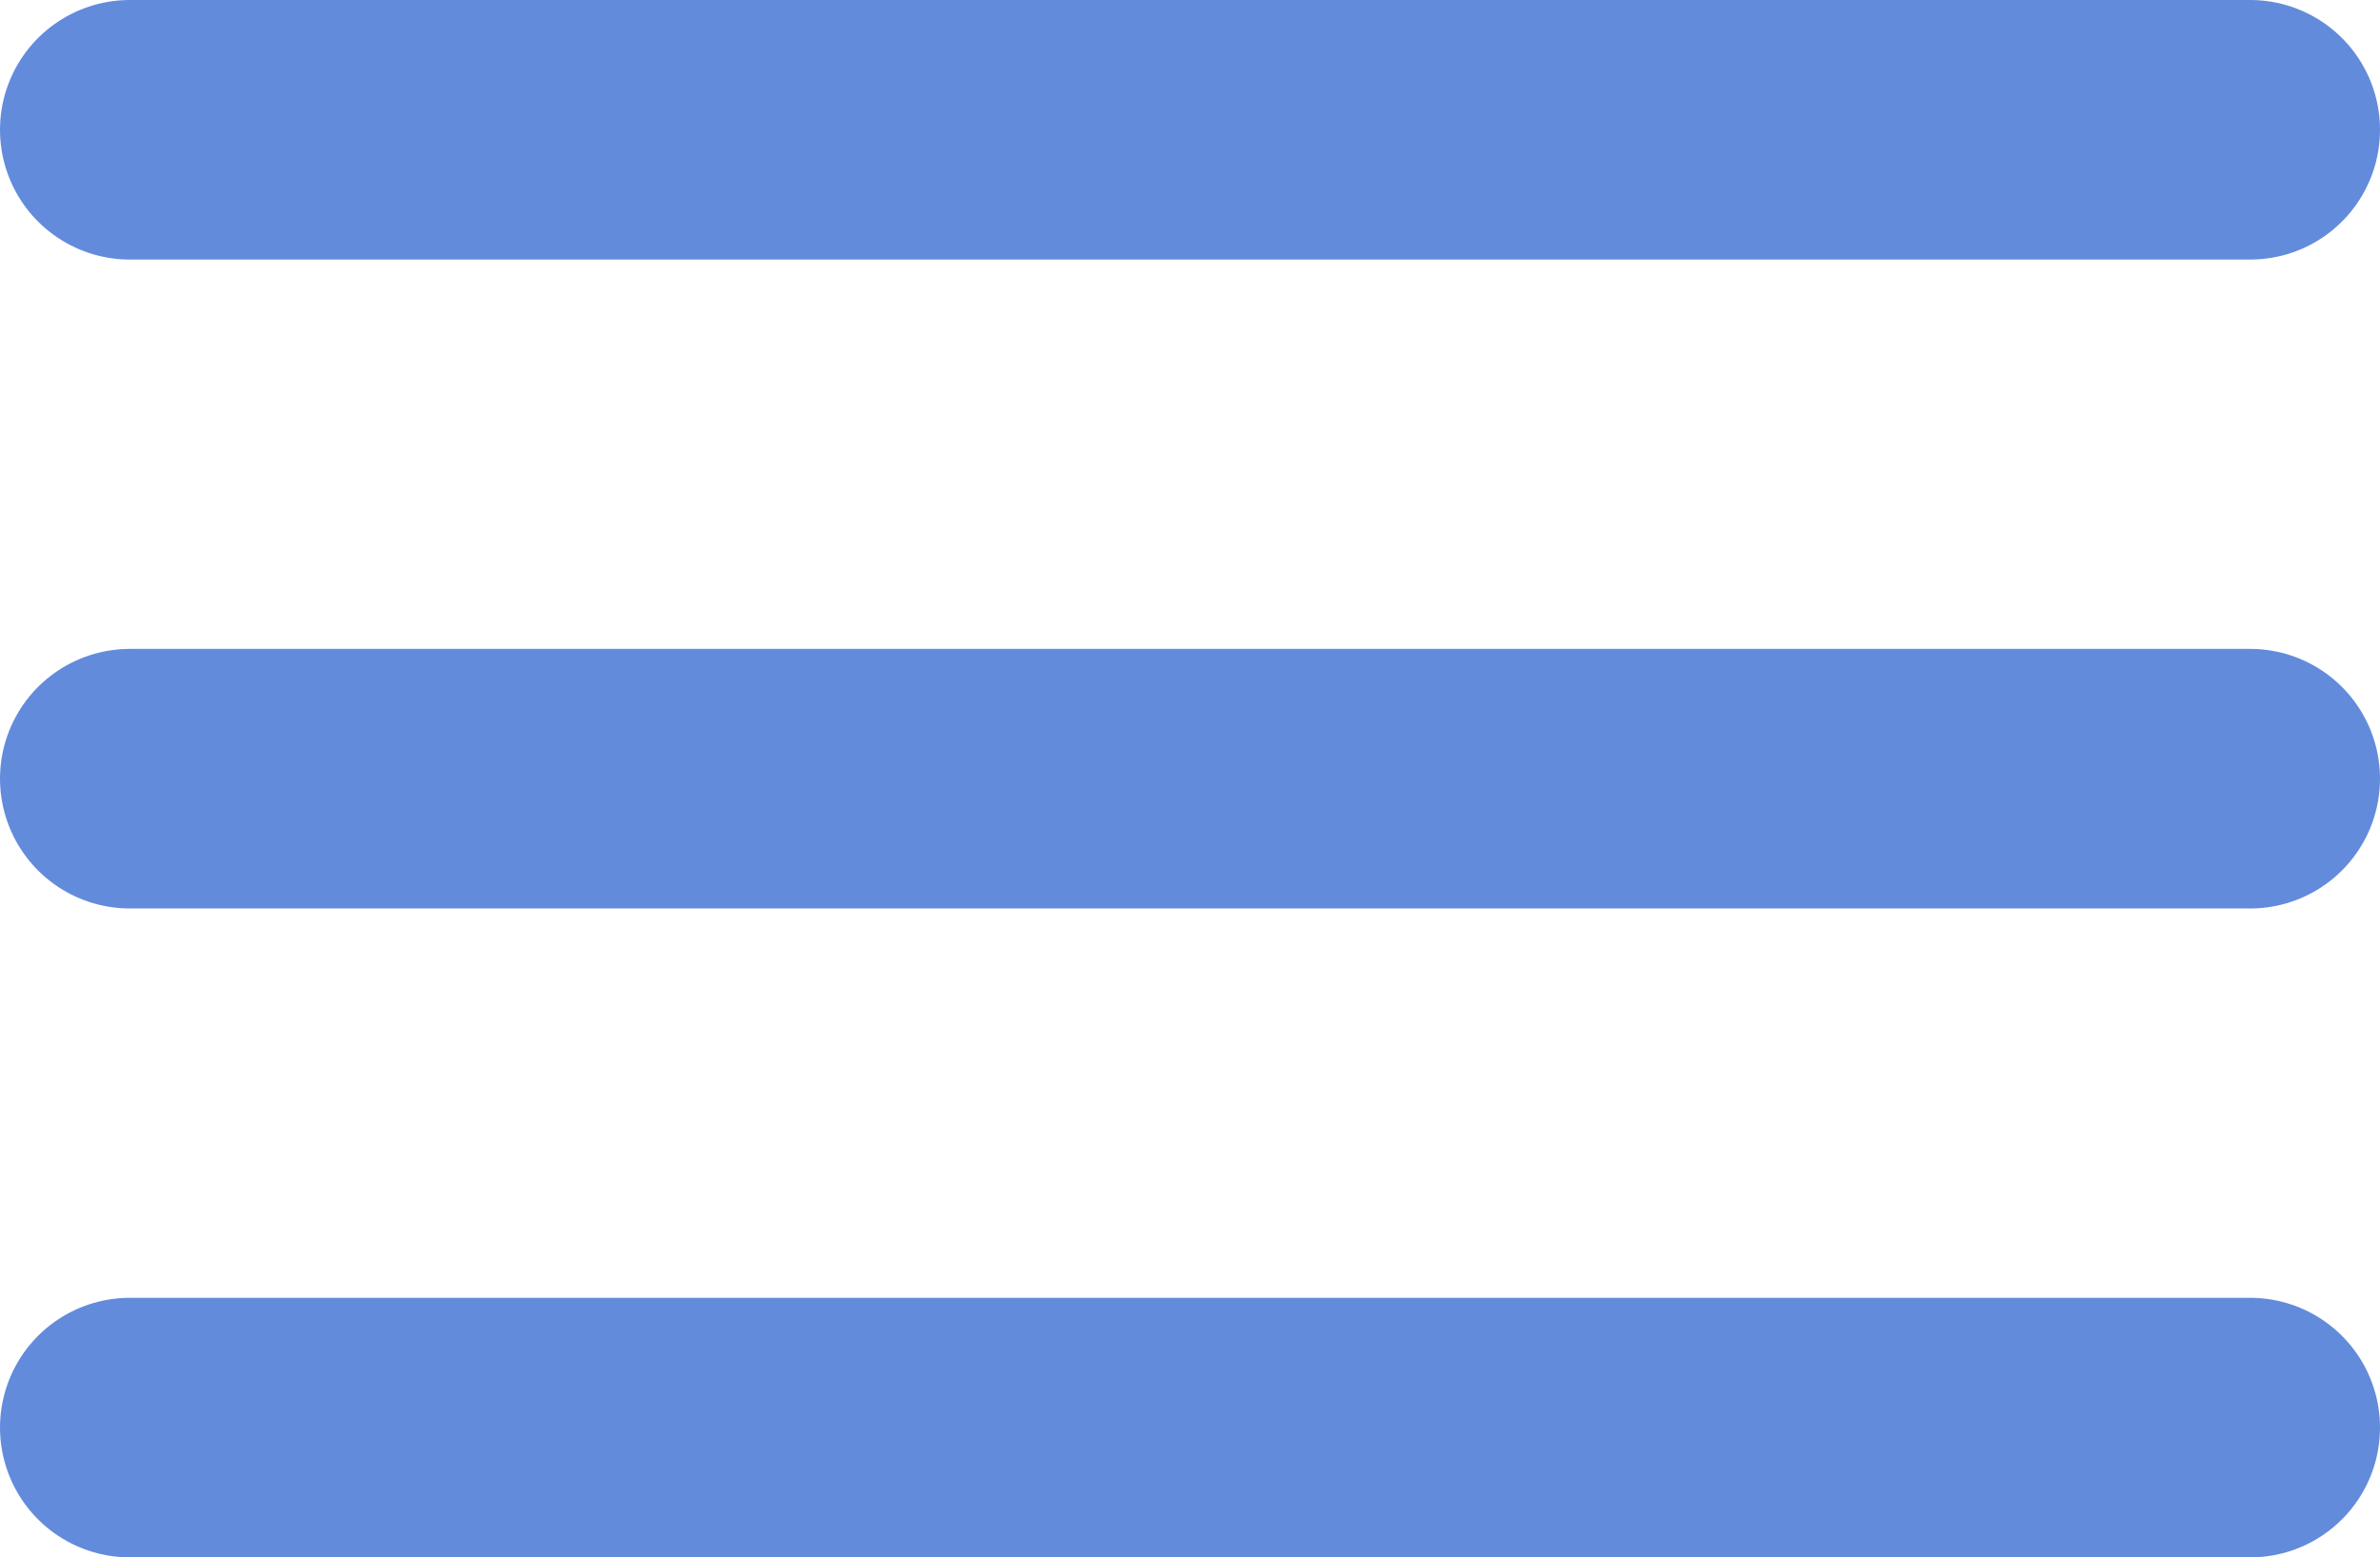 <svg xmlns="http://www.w3.org/2000/svg" width="18.333" height="12" viewBox="0 0 18.333 12">
  <g id="Icon_feather-menu" data-name="Icon feather-menu" transform="translate(1 1)">
    <path id="Caminho_6" data-name="Caminho 6" d="M4.5,18H20.833" transform="translate(-4.5 -13)" fill="none" stroke="#638bdc" stroke-linecap="round" stroke-linejoin="round" stroke-width="2"/>
    <path id="Caminho_7" data-name="Caminho 7" d="M4.5,9H20.833" transform="translate(-4.5 1)" fill="none" stroke="#638bdc" stroke-linecap="round" stroke-linejoin="round" stroke-width="2"/>
    <path id="Caminho_8" data-name="Caminho 8" d="M4.5,27H20.833" transform="translate(-4.5 -27)" fill="none" stroke="#638bdc" stroke-linecap="round" stroke-linejoin="round" stroke-width="2"/>
  </g>
</svg>
